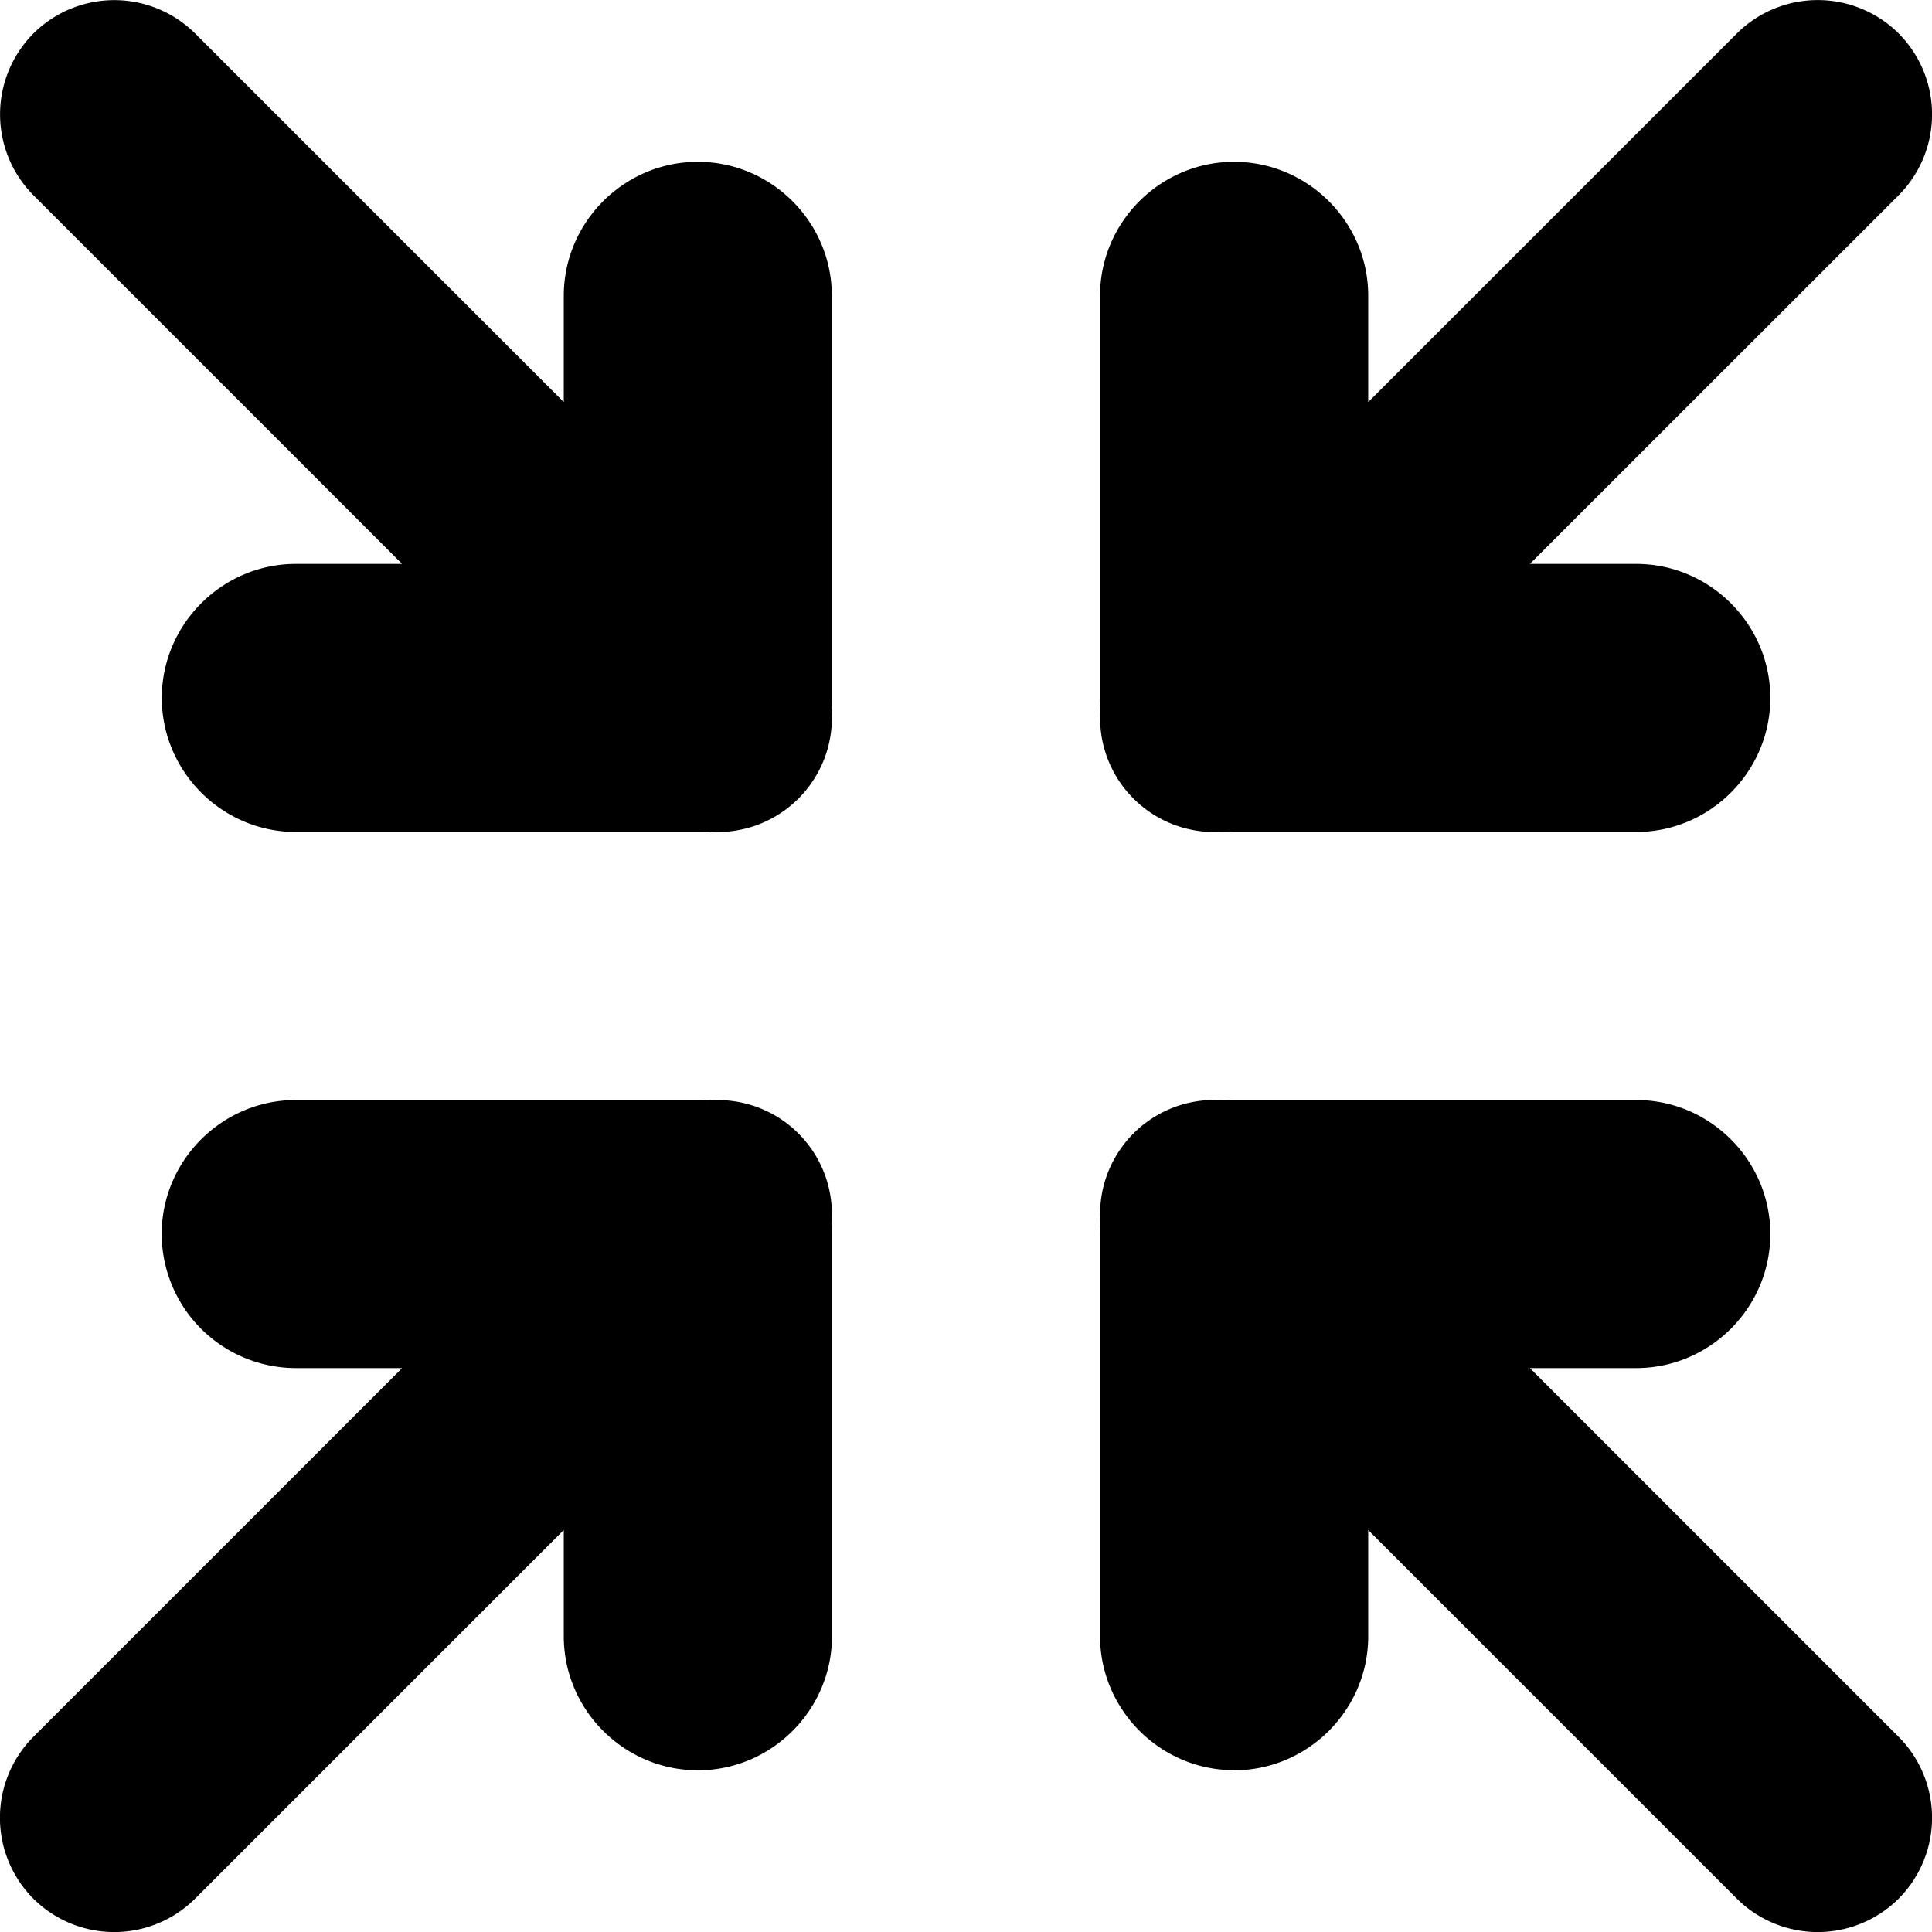 <!--
* SPDX-FileCopyrightText: © 2022 Liferay, Inc. <https://liferay.com>
* SPDX-FileCopyrightText: © 2022 Contributors to the project Clay <https://github.com/liferay/clay/graphs/contributors>
*
* SPDX-License-Identifier: BSD-3-Clause
-->
<svg viewBox="0 0 16 16" xmlns="http://www.w3.org/2000/svg"><path class="lexicon-icon-outline" d="M4.669 2.45c0-.611.5-1.11 1.11-1.11.61 0 1.11.499 1.11 1.11v3.33l-.003.084a.946.946 0 0 1-1.023 1.023l-.084.003H2.45c-.61 0-1.11-.5-1.11-1.11 0-.61.5-1.11 1.11-1.11h.88L.277 1.617a.95.95 0 0 1 0-1.34.95.95 0 0 1 1.339 0L4.669 3.33v-.88ZM2.45 11.33a1.113 1.113 0 0 1-1.111-1.11c0-.61.5-1.11 1.11-1.11h3.33l.084.004a.945.945 0 0 1 1.023 1.022.798.798 0 0 1 .004.085v3.33c0 .61-.5 1.11-1.11 1.11-.611 0-1.111-.5-1.111-1.11v-.88l-3.053 3.053a.95.95 0 0 1-1.34 0 .95.95 0 0 1 0-1.34L3.33 11.33h-.88Zm7.77 3.331c.611 0 1.111-.5 1.111-1.11v-.88l3.053 3.053a.95.95 0 0 0 1.34 0 .95.95 0 0 0 0-1.34L12.67 11.33h.88c.611 0 1.111-.5 1.111-1.11 0-.611-.5-1.11-1.11-1.11h-3.33l-.085.003a.945.945 0 0 0-1.022 1.023.8.8 0 0 0-.004.083v3.33c0 .611.5 1.111 1.11 1.111Zm3.33-9.991c.611 0 1.111.5 1.111 1.11 0 .61-.5 1.11-1.11 1.11h-3.33l-.085-.003a.945.945 0 0 1-1.022-1.023.798.798 0 0 1-.004-.084V2.45c0-.611.5-1.11 1.11-1.11.611 0 1.111.499 1.111 1.11v.88L14.384.277a.95.95 0 0 1 1.34 0 .95.95 0 0 1 0 1.34L12.67 4.67h.88Z"/></svg>